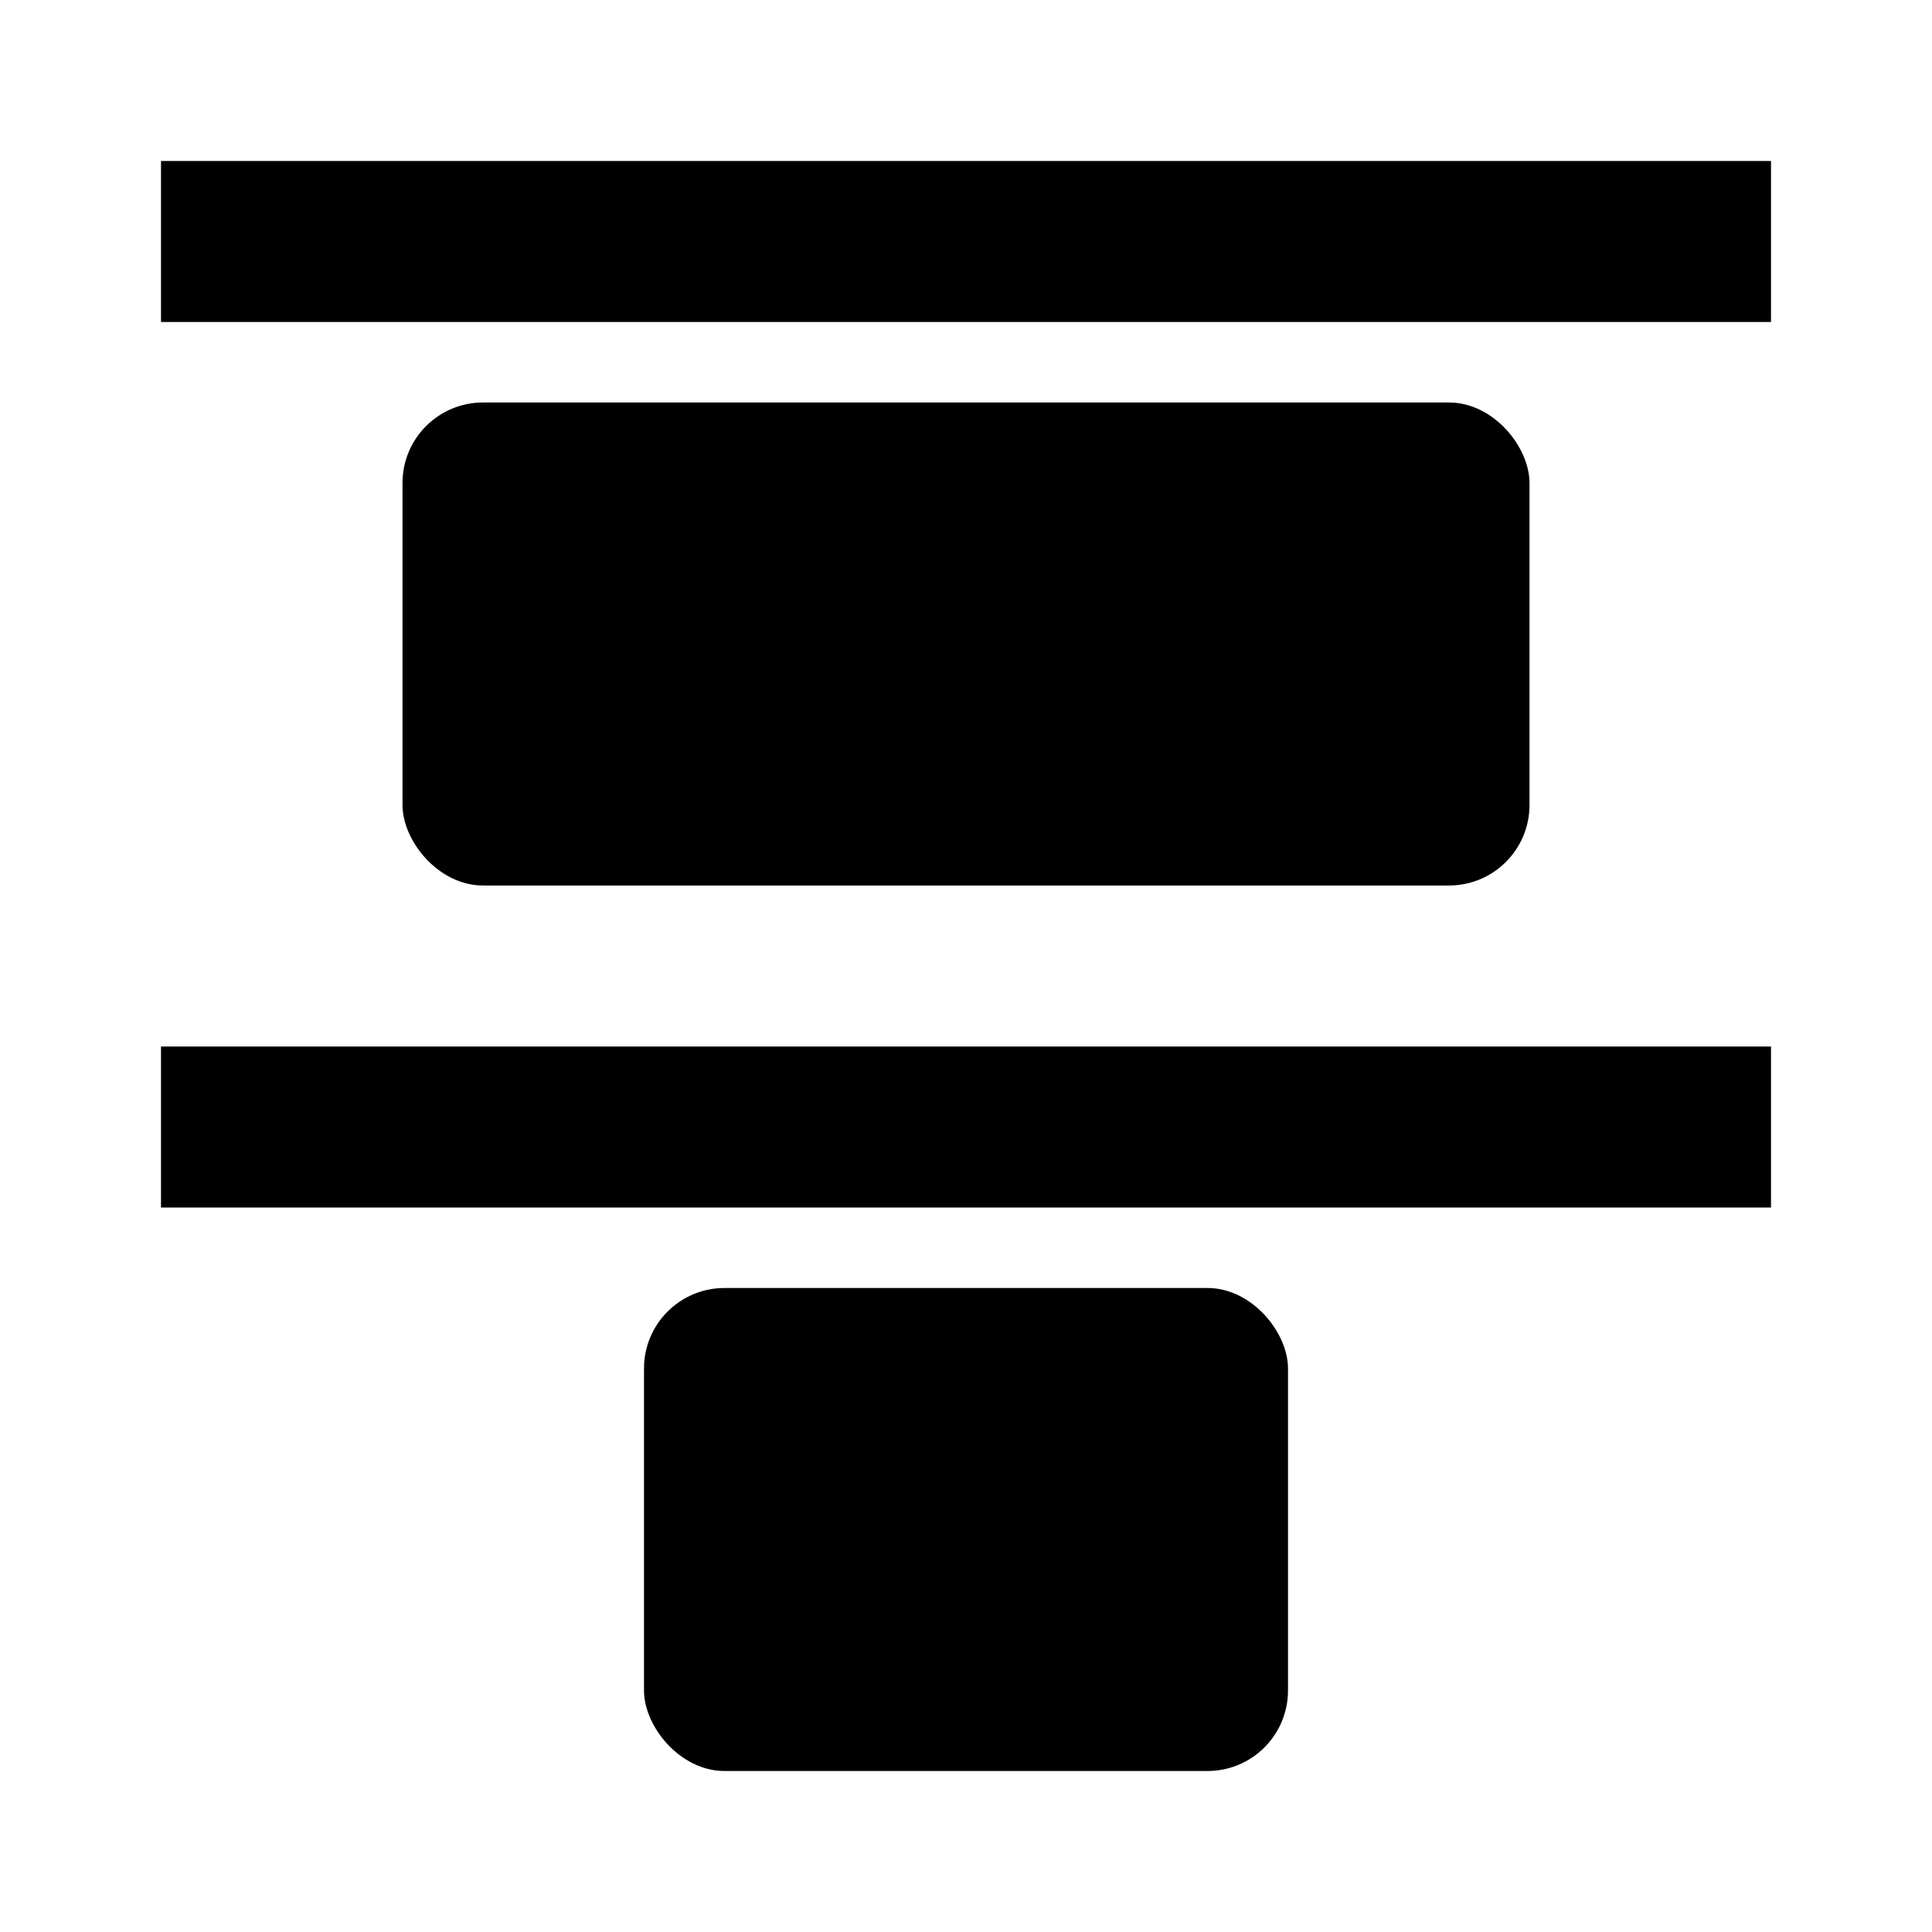 <svg xmlns="http://www.w3.org/2000/svg" width="24" height="24"><!--Boxicons v3.0 https://boxicons.com | License  https://docs.boxicons.com/free--><path d="M2 13h20v2H2zM2 2h20v2H2z"/><rect width="8" height="6" x="8" y="16" rx="1" ry="1"/><rect width="14" height="6" x="5" y="5" rx="1" ry="1"/></svg>